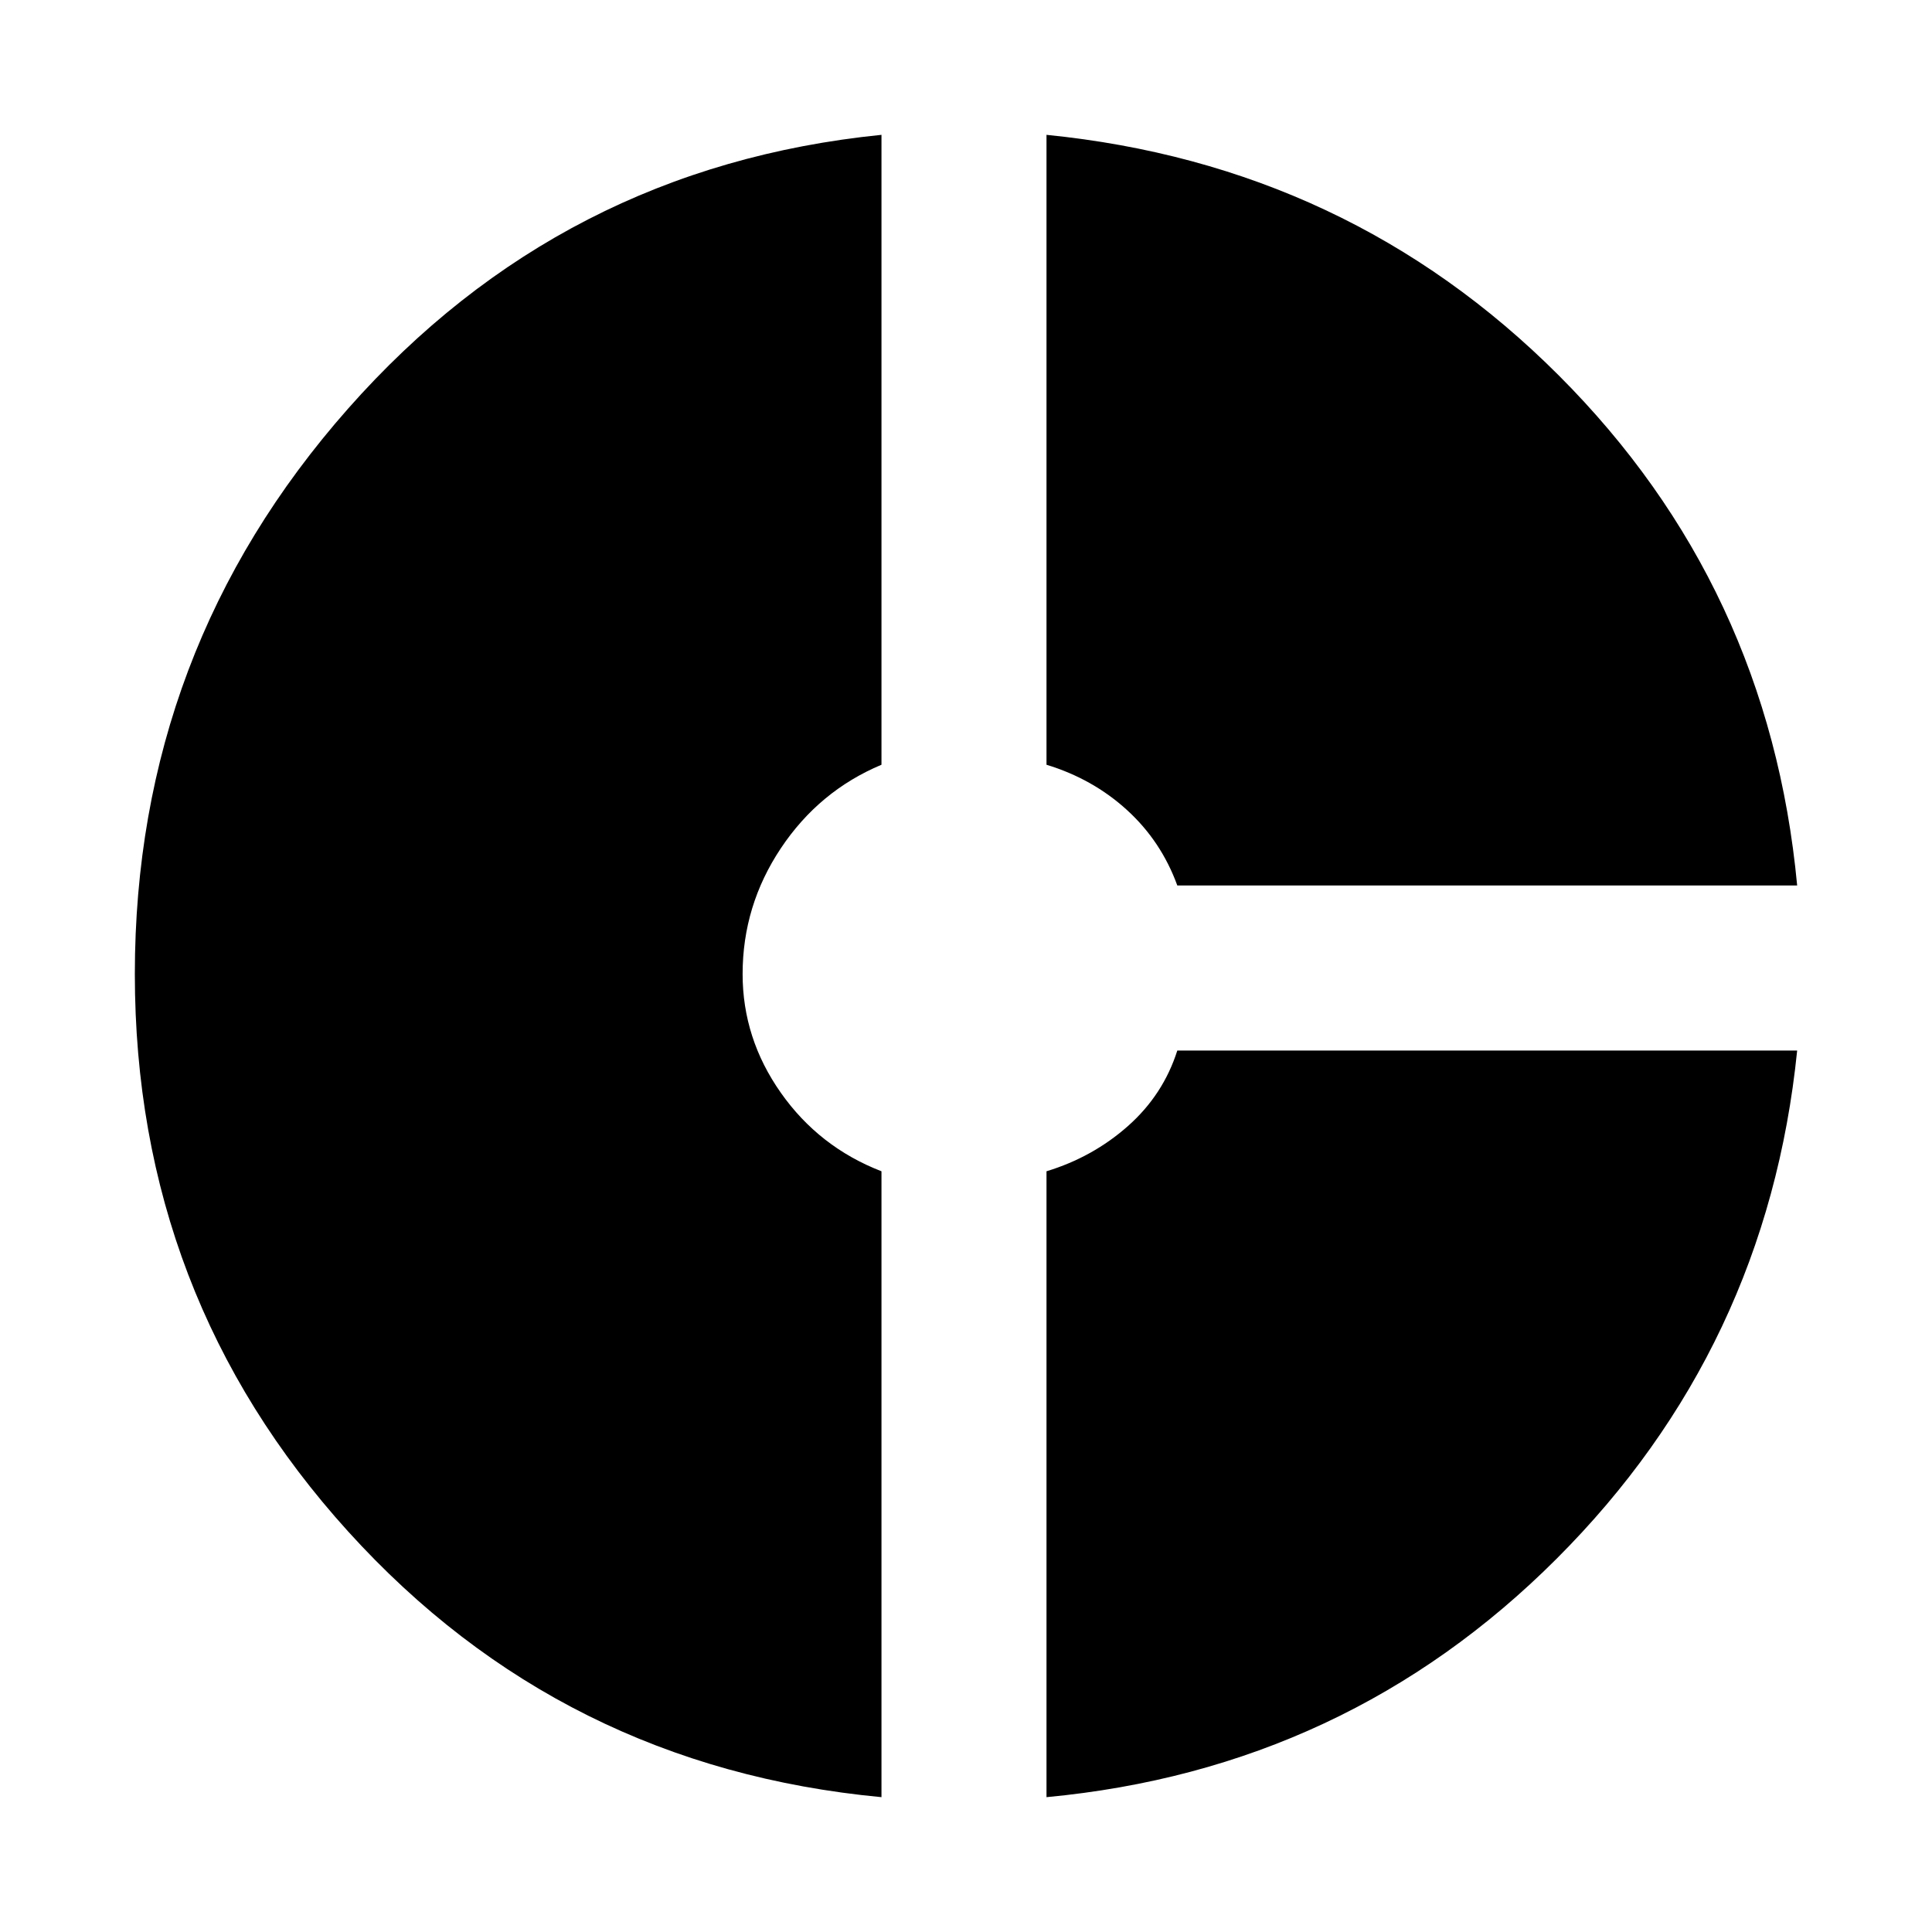 <svg xmlns="http://www.w3.org/2000/svg" width="48" height="48" viewBox="0 0 48 48"><path d="M29.25 22q-.4-1.1-1.25-1.875-.85-.775-2-1.125V3.35q7.5.75 12.725 5.975T44.65 22ZM21.9 44.65q-7.95-.75-13.25-6.6T3.35 24.2q0-8.05 5.3-14.05t13.25-6.8V19q-1.55.65-2.5 2.075-.95 1.425-.95 3.125 0 1.6.95 2.95t2.5 1.95Zm4.1 0V29.1q1.15-.35 2.025-1.125T29.25 26.1h15.4q-.75 7.4-5.975 12.625T26 44.65Z"/></svg>